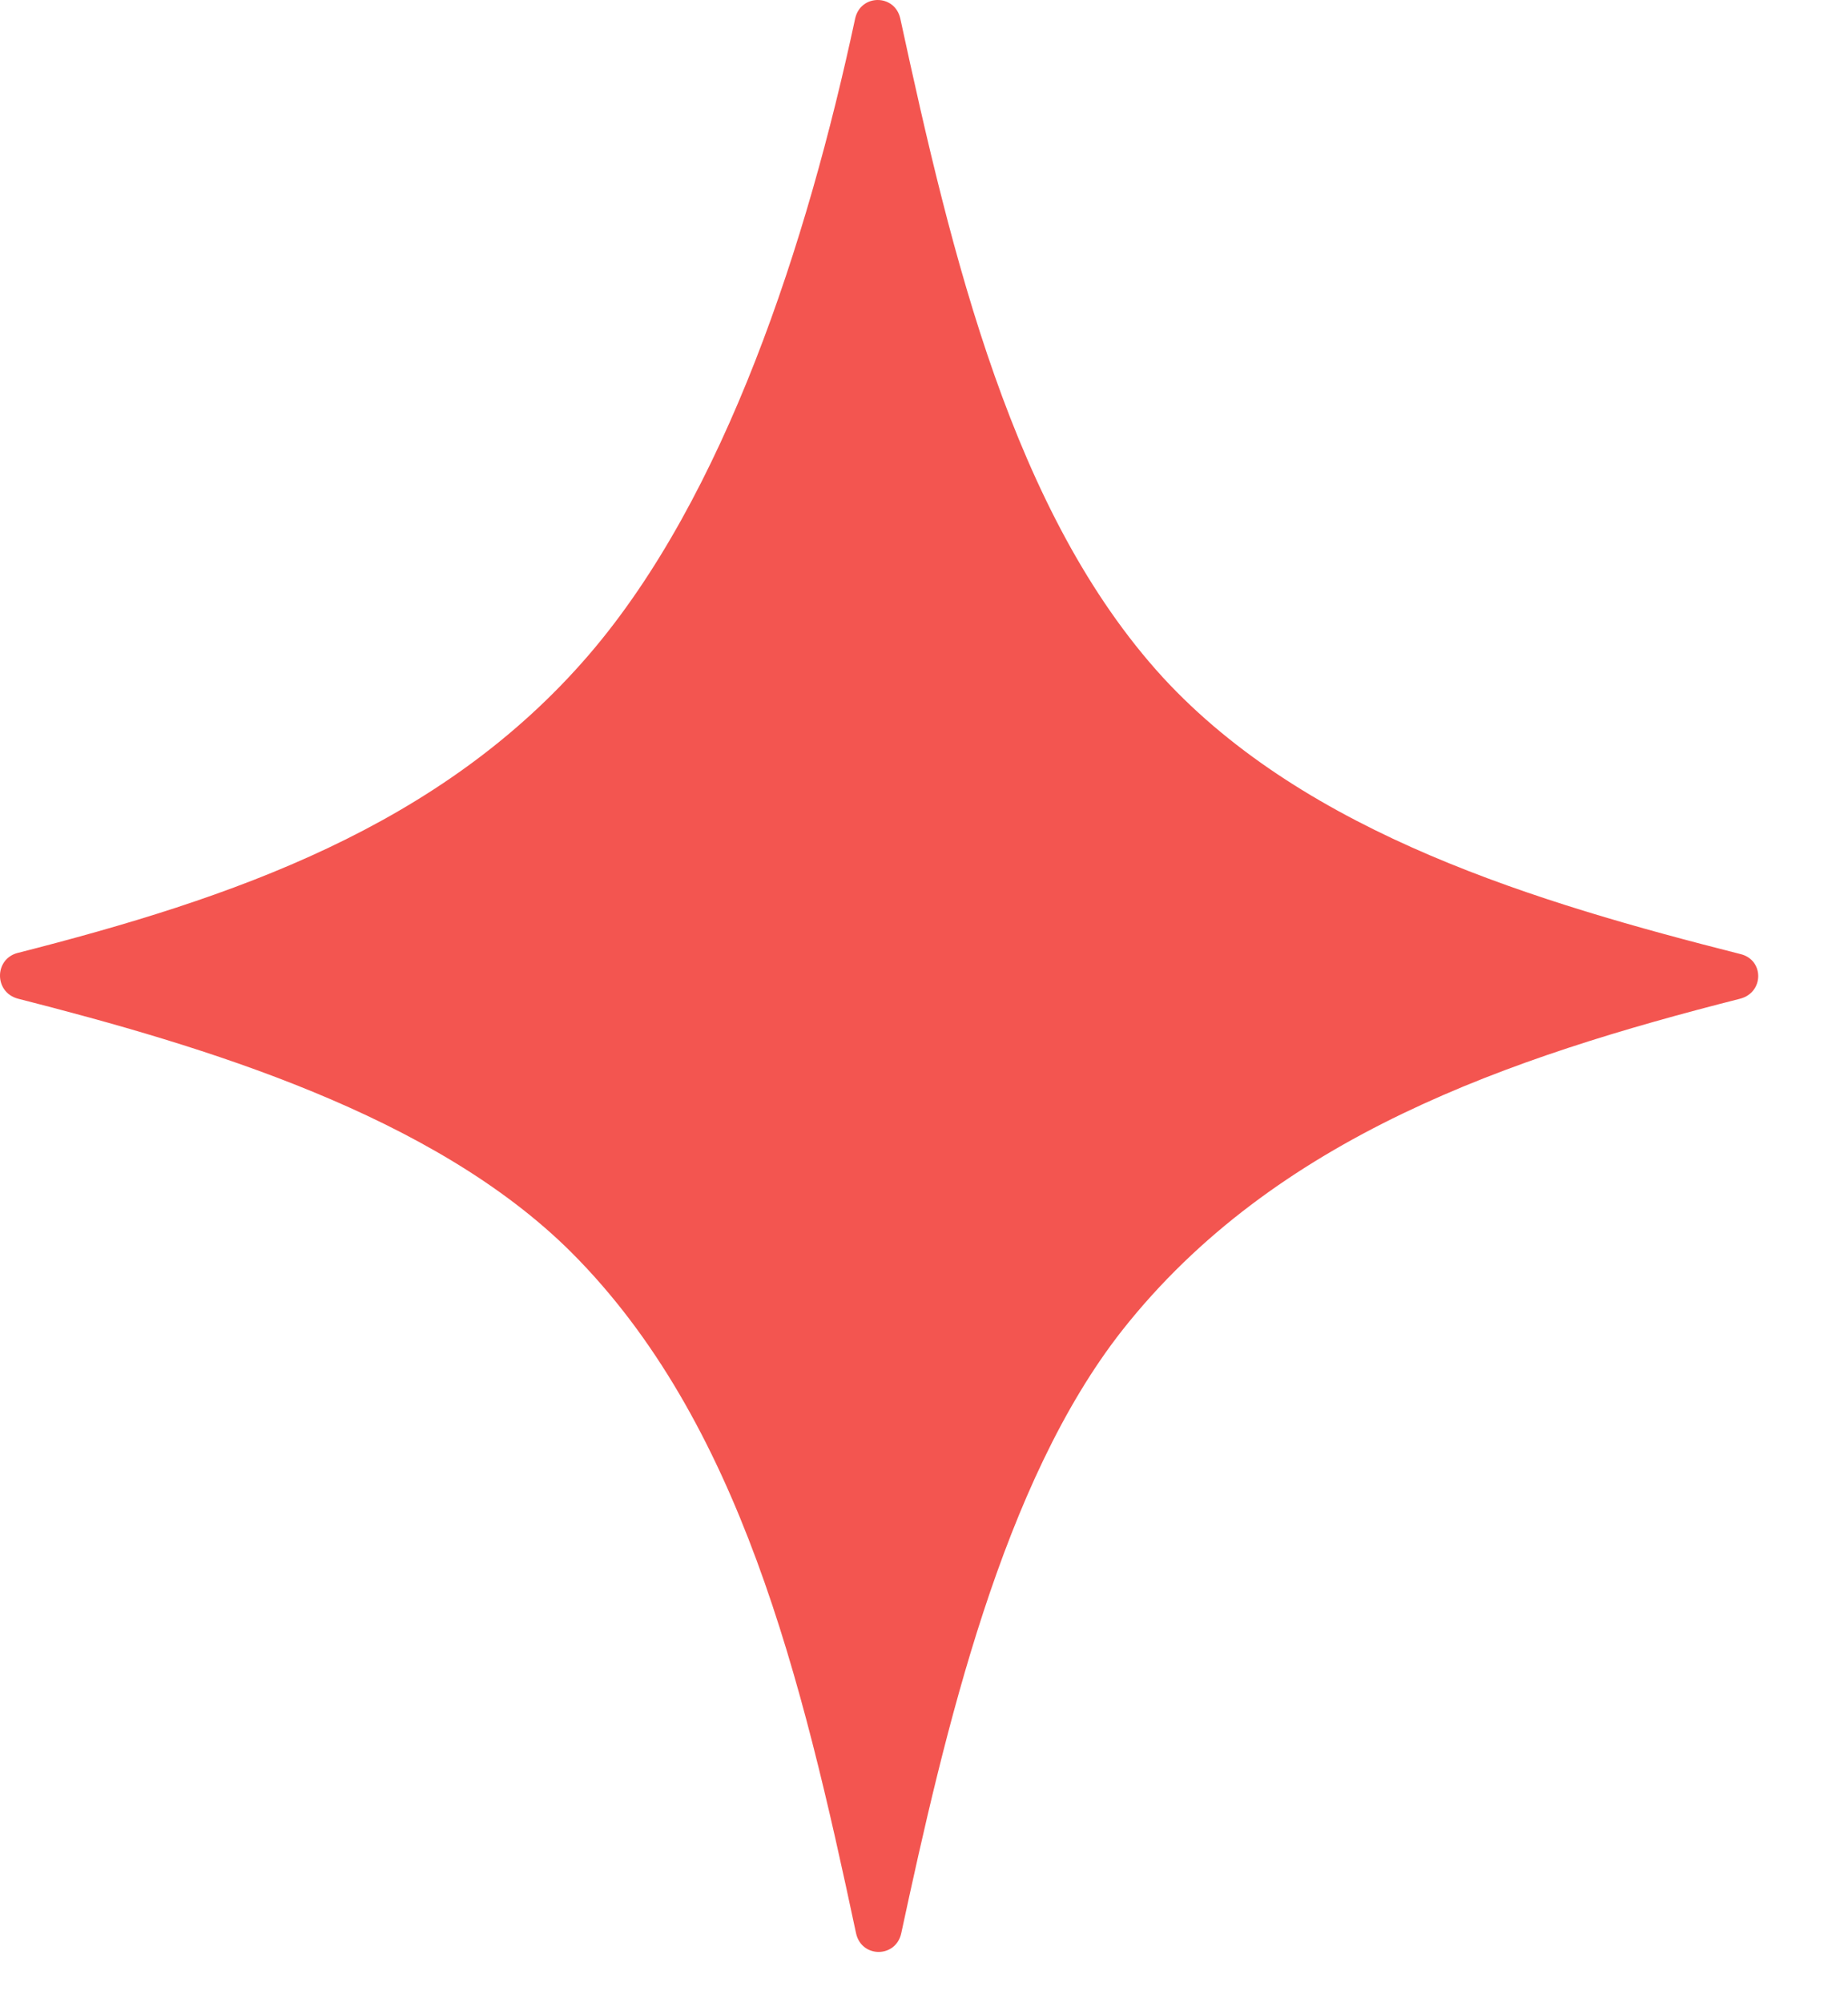 <svg width="12" height="13" viewBox="0 0 12 13" fill="none" xmlns="http://www.w3.org/2000/svg">
<path d="M0.117 6.481C1.325 6.789 2.814 7.234 3.711 8.128C4.806 9.224 5.206 10.888 5.559 12.547C5.595 12.707 5.816 12.707 5.852 12.547C6.139 11.214 6.51 9.621 7.288 8.632C8.28 7.376 9.805 6.861 11.3 6.481C11.456 6.44 11.456 6.227 11.3 6.191C9.991 5.859 8.49 5.415 7.551 4.396C6.576 3.33 6.181 1.666 5.846 0.12C5.81 -0.04 5.589 -0.04 5.553 0.12C5.242 1.571 4.71 3.218 3.825 4.248C2.862 5.368 1.505 5.83 0.111 6.185C-0.038 6.227 -0.038 6.44 0.117 6.481Z" fill="#F35550"/>
</svg>
